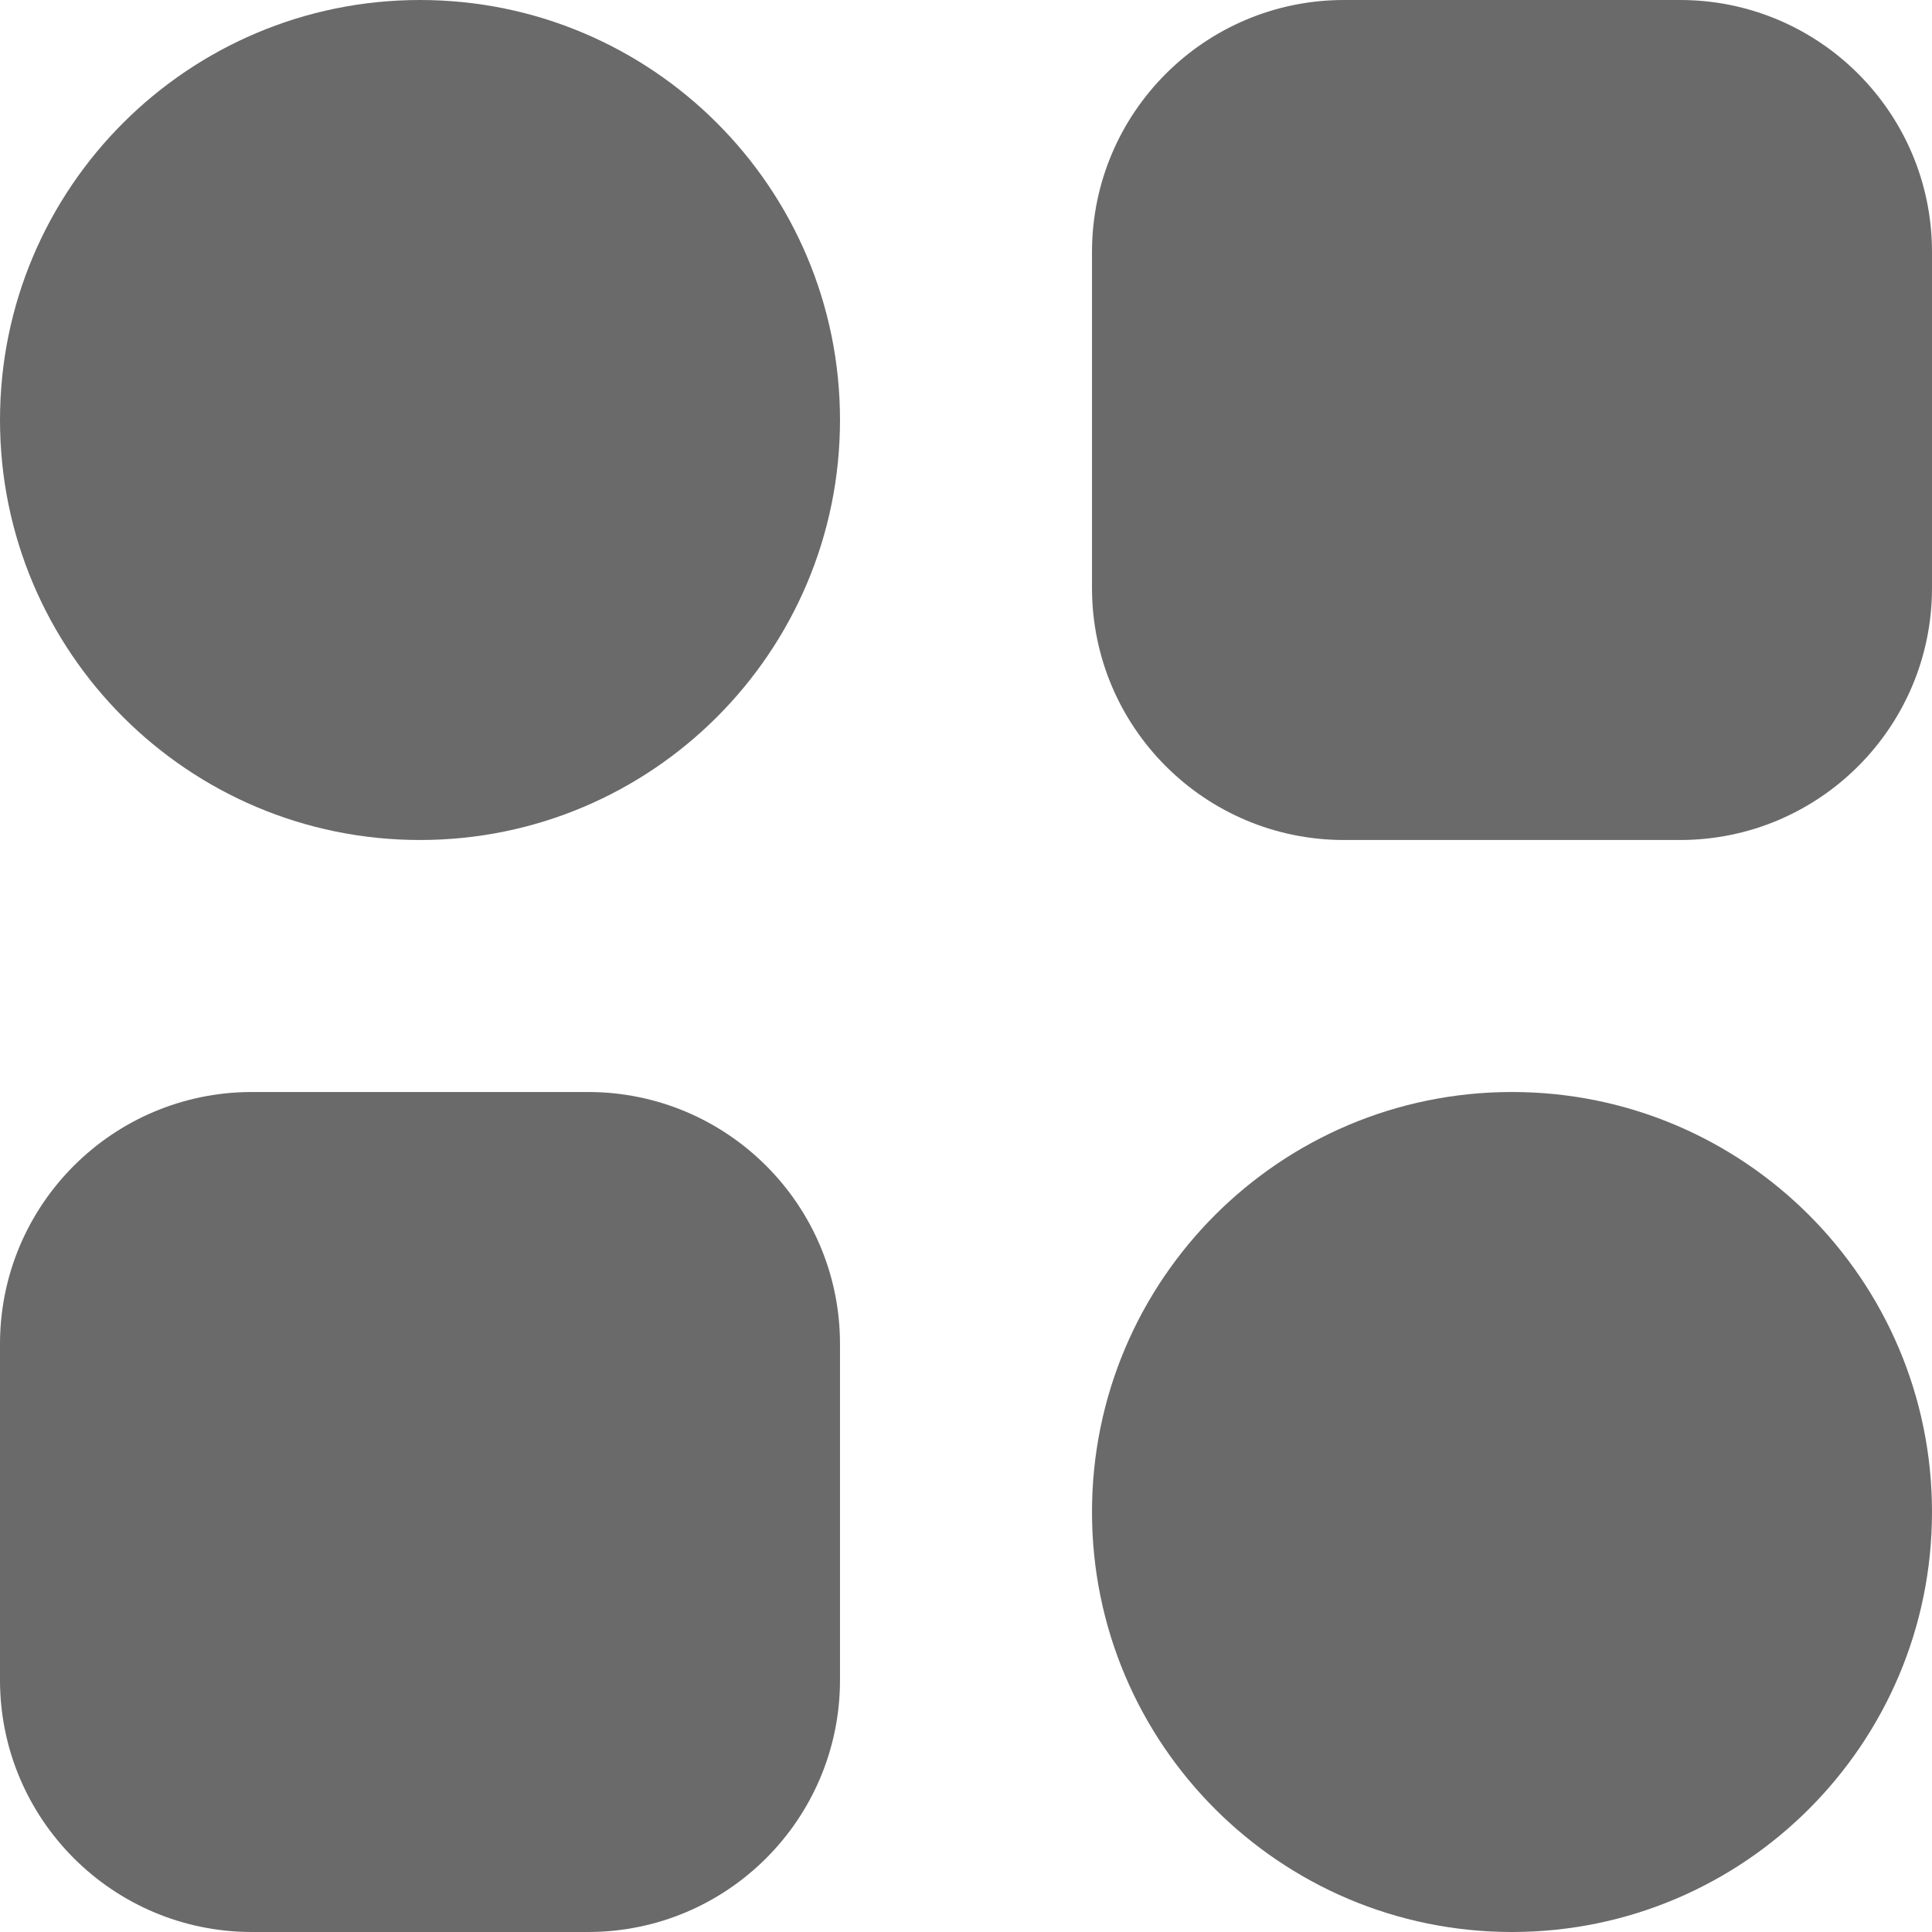 <svg width="23" height="23" viewBox="0 0 23 23" fill="none" xmlns="http://www.w3.org/2000/svg">
<path d="M13 3C13 1.343 14.343 0 16 0H20C21.657 0 23 1.343 23 3V7C23 8.657 21.657 10 20 10H16C14.343 10 13 8.657 13 7V3Z" fill="#6A6A6A"/>
<path d="M0 16C0 14.343 1.343 13 3 13H7C8.657 13 10 14.343 10 16V20C10 21.657 8.657 23 7 23H3C1.343 23 0 21.657 0 20V16Z" fill="#6A6A6A"/>
<path d="M13 18C13 15.239 15.239 13 18 13C20.761 13 23 15.239 23 18C23 20.761 20.761 23 18 23C15.239 23 13 20.761 13 18Z" fill="#6A6A6A"/>
<path d="M0 5C0 2.239 2.239 0 5 0C7.761 0 10 2.239 10 5C10 7.761 7.761 10 5 10C2.239 10 0 7.761 0 5Z" fill="#6A6A6A"/>
</svg>
